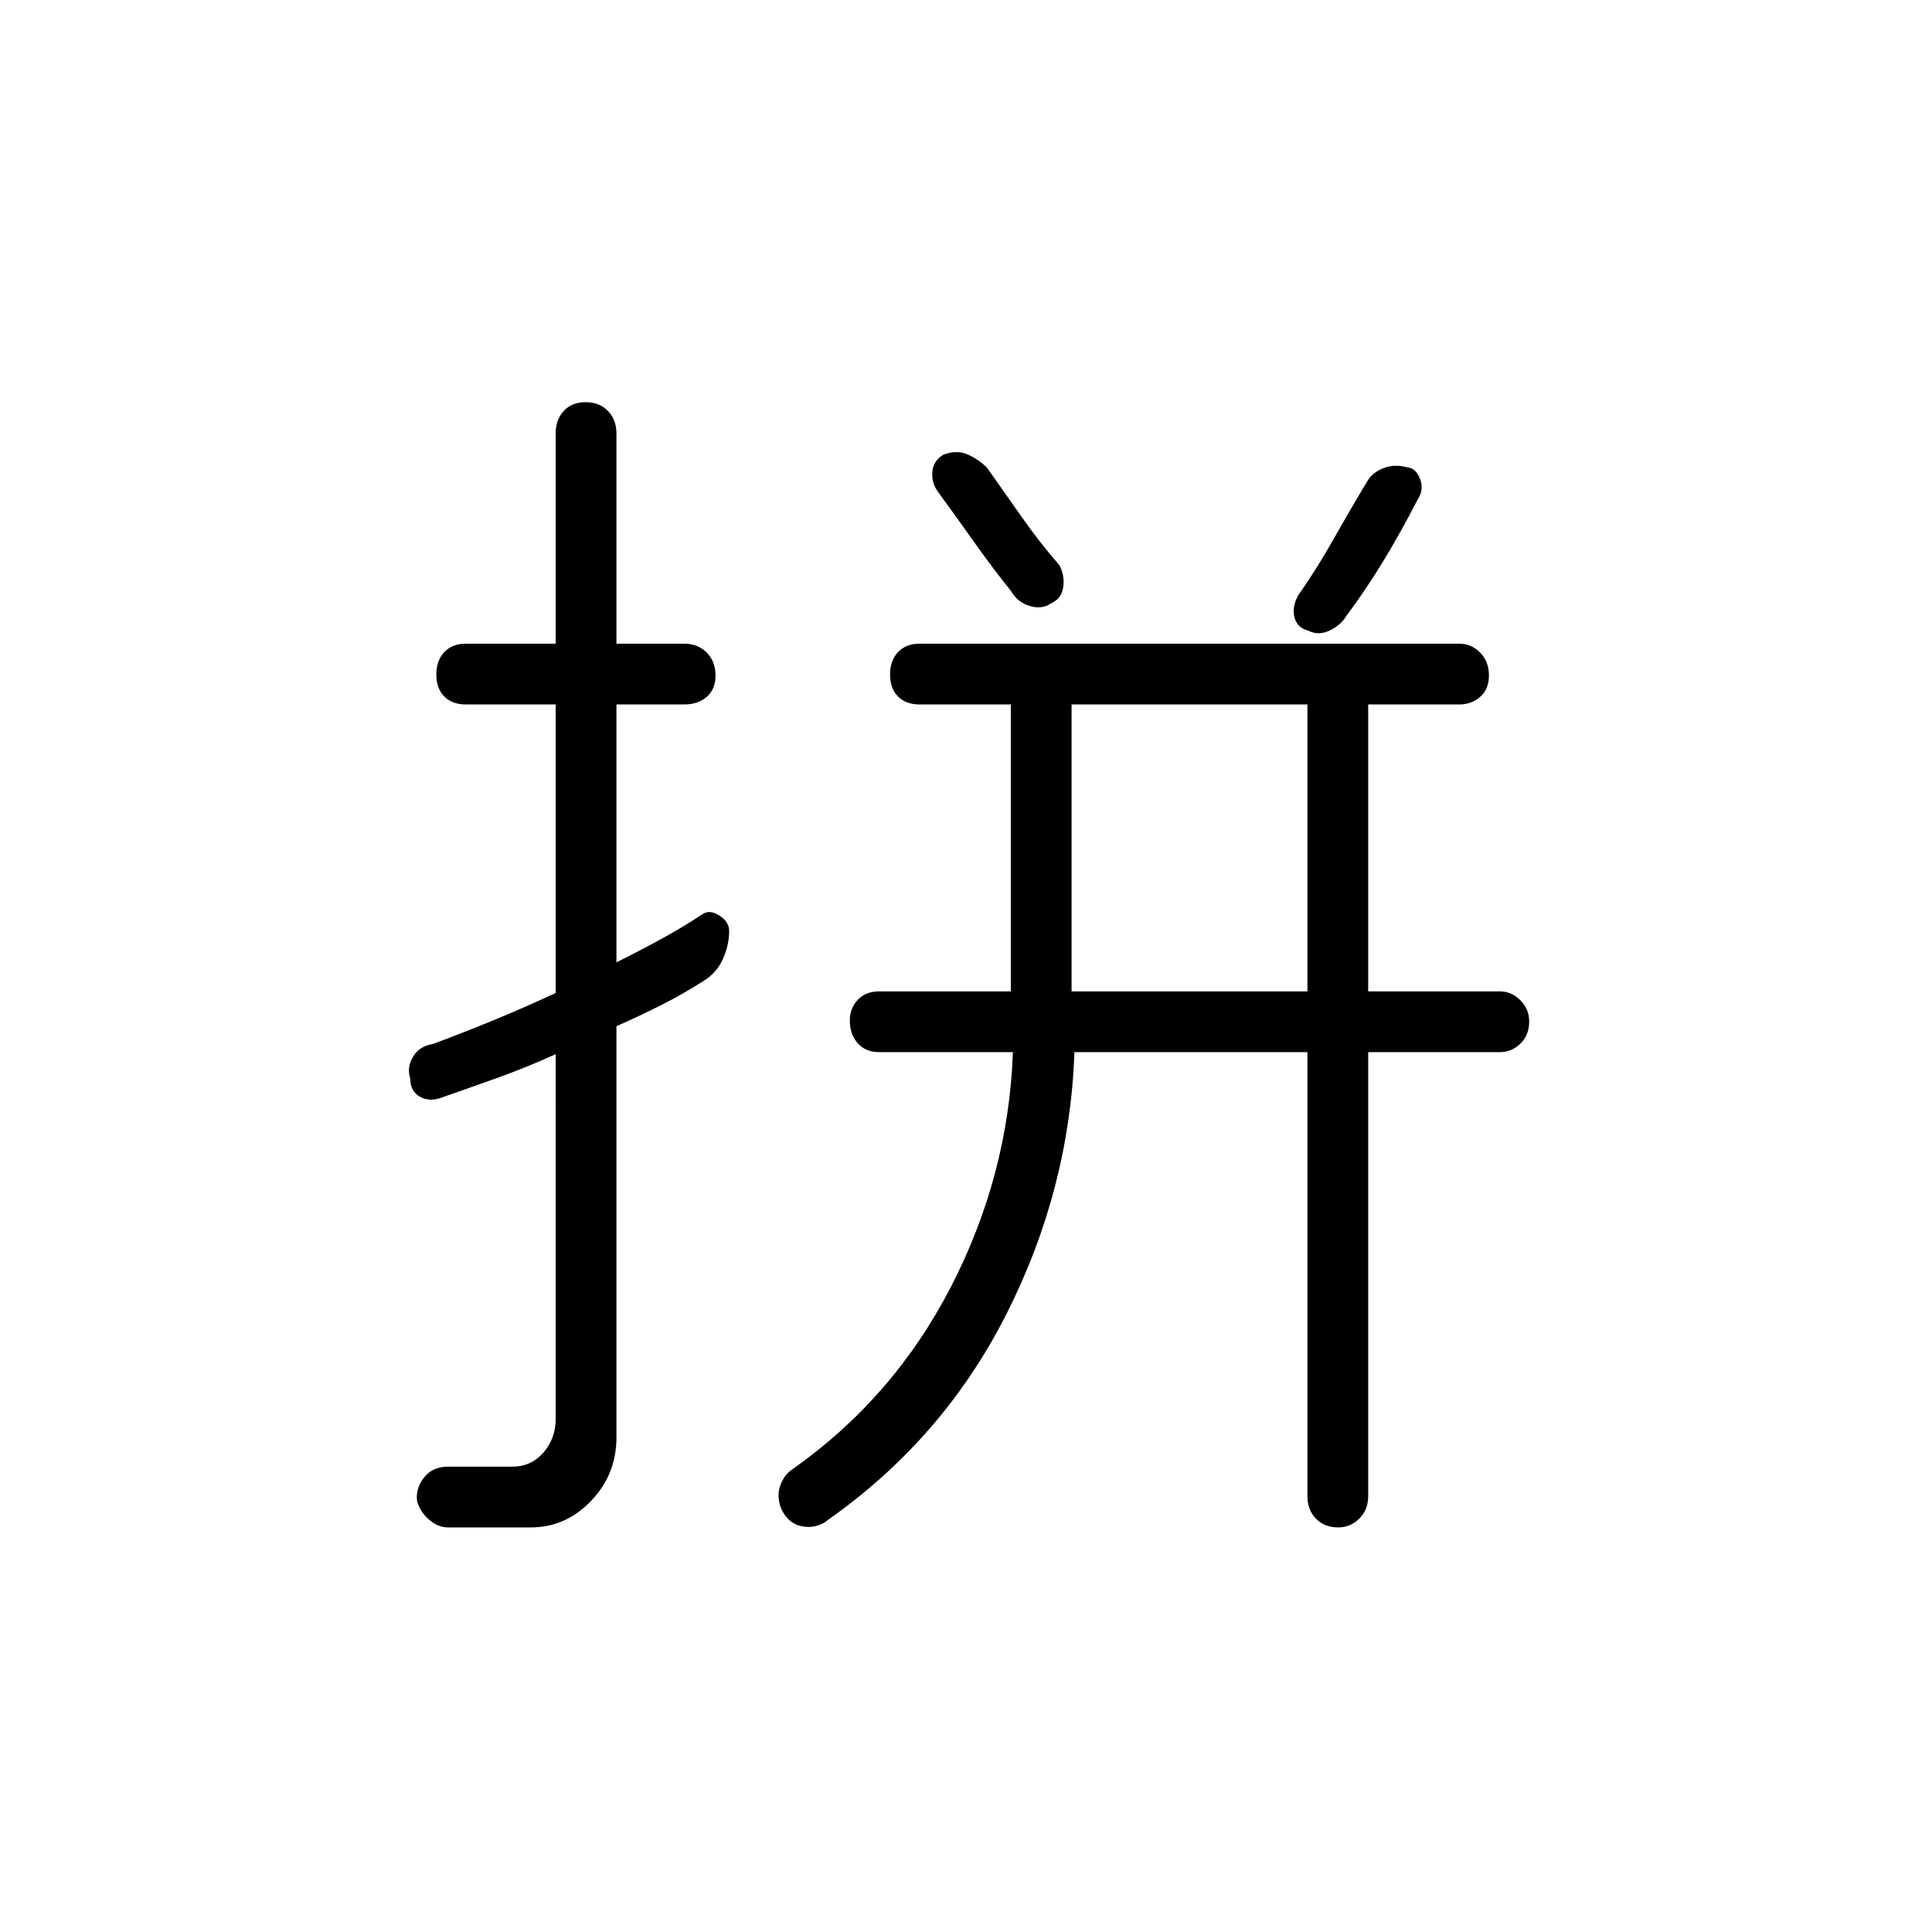 <svg xmlns="http://www.w3.org/2000/svg" height="48" viewBox="0 96 960 960" width="48"><path d="M649.654 446.038H532.462v142.577h117.192V446.038ZM290.985 295.846q6.9 0 11.111 4.365 4.212 4.366 4.212 11.173v104.462H340q6.808 0 11.173 4.427 4.366 4.428 4.366 11.327 0 6.9-4.366 10.669-4.365 3.769-11.173 3.769h-33.692v128.154q11.577-5.769 22.134-11.538 10.558-5.769 20.481-12.308 3.654-2.577 8.519.569 4.866 3.146 4.866 7.694 0 7.091-3.167 14.055-3.166 6.964-9.872 10.952-9.884 6.358-20.769 11.832-10.885 5.475-22.192 10.475v204.27q0 18.461-12.635 31.615t-29.827 13.154h-41.385q-4.743 0-9.16-3.75t-6.013-9.141q-.942-6.186 3.287-11.744t12.156-5.558h31.884q9.308 0 15.404-6.98 6.096-6.981 6.096-16.827V619.808q-14.115 6.423-28.096 11.461-13.981 5.039-28.481 10.077-5.992 2.308-10.823-.365t-4.908-9.093q-1.73-5.58 1.443-10.83t9.788-6.289q15.231-5.654 30.154-11.797 14.923-6.143 30.923-13.549V446.038h-44.654q-6.807 0-10.73-3.985-3.924-3.985-3.924-10.884 0-6.9 3.924-11.112 3.923-4.211 10.73-4.211h44.654V311.384q0-6.807 3.985-11.173 3.986-4.365 10.885-4.365Zm359.036 113.497q-5.367-1.305-6.771-6.497t1.789-10.962q9.398-13.436 17.622-28.026 8.224-14.589 16.762-28.743 2.548-4.423 8.082-6.519 5.534-2.096 11.644-.401 4.351.305 6.447 5.747 2.097 5.442-1.211 10.327-8 15.619-16.769 30.098-8.77 14.479-18.67 27.748-2.407 4.228-8.042 7.076-5.635 2.847-10.883.152Zm-127.675-13.574q-4.731 3.192-10.795 1.304-6.064-1.888-9.205-7.458-8.634-10.634-17.661-23.372-9.027-12.737-18.185-25.282-3.654-4.654-3.25-10.269.404-5.615 5.381-8.723 6.638-2.508 11.908-.277 5.269 2.231 9.807 6.577 8.813 12.449 17.549 24.897 8.735 12.449 18.605 23.795 2.654 5.269 1.808 10.885-.846 5.615-5.962 7.923ZM401.935 854.731q-7.05 0-11.07-4.779-4.019-4.78-4.019-11.135 0-3.323 1.844-6.961 1.844-3.637 4.887-5.664 50.461-35.5 79-90.903 28.538-55.404 30.731-116.481h-66.385q-6.808 0-10.731-4.428-3.923-4.427-3.923-11.327 0-6.015 3.923-10.226 3.923-4.212 10.731-4.212h65.346V446.038h-45.346q-6.808 0-10.731-3.985t-3.923-10.884q0-6.9 3.923-11.112 3.923-4.211 10.731-4.211h268.269q5.924 0 10.289 4.427 4.365 4.428 4.365 11.327 0 6.9-4.365 10.669t-10.289 3.769h-45.346v142.577h65.346q5.924 0 10.289 4.428 4.365 4.427 4.365 10.442 0 6.9-4.365 11.111-4.365 4.212-10.289 4.212h-65.346v220.615q0 6.808-4.427 11.173-4.428 4.366-10.442 4.366-6.9 0-11.112-4.366-4.211-4.365-4.211-11.173V618.808H533.885Q531.462 687 500.058 749q-31.404 62-88.635 102.208-1.755 1.633-4.425 2.578-2.67.945-5.063.945Z"/></svg>